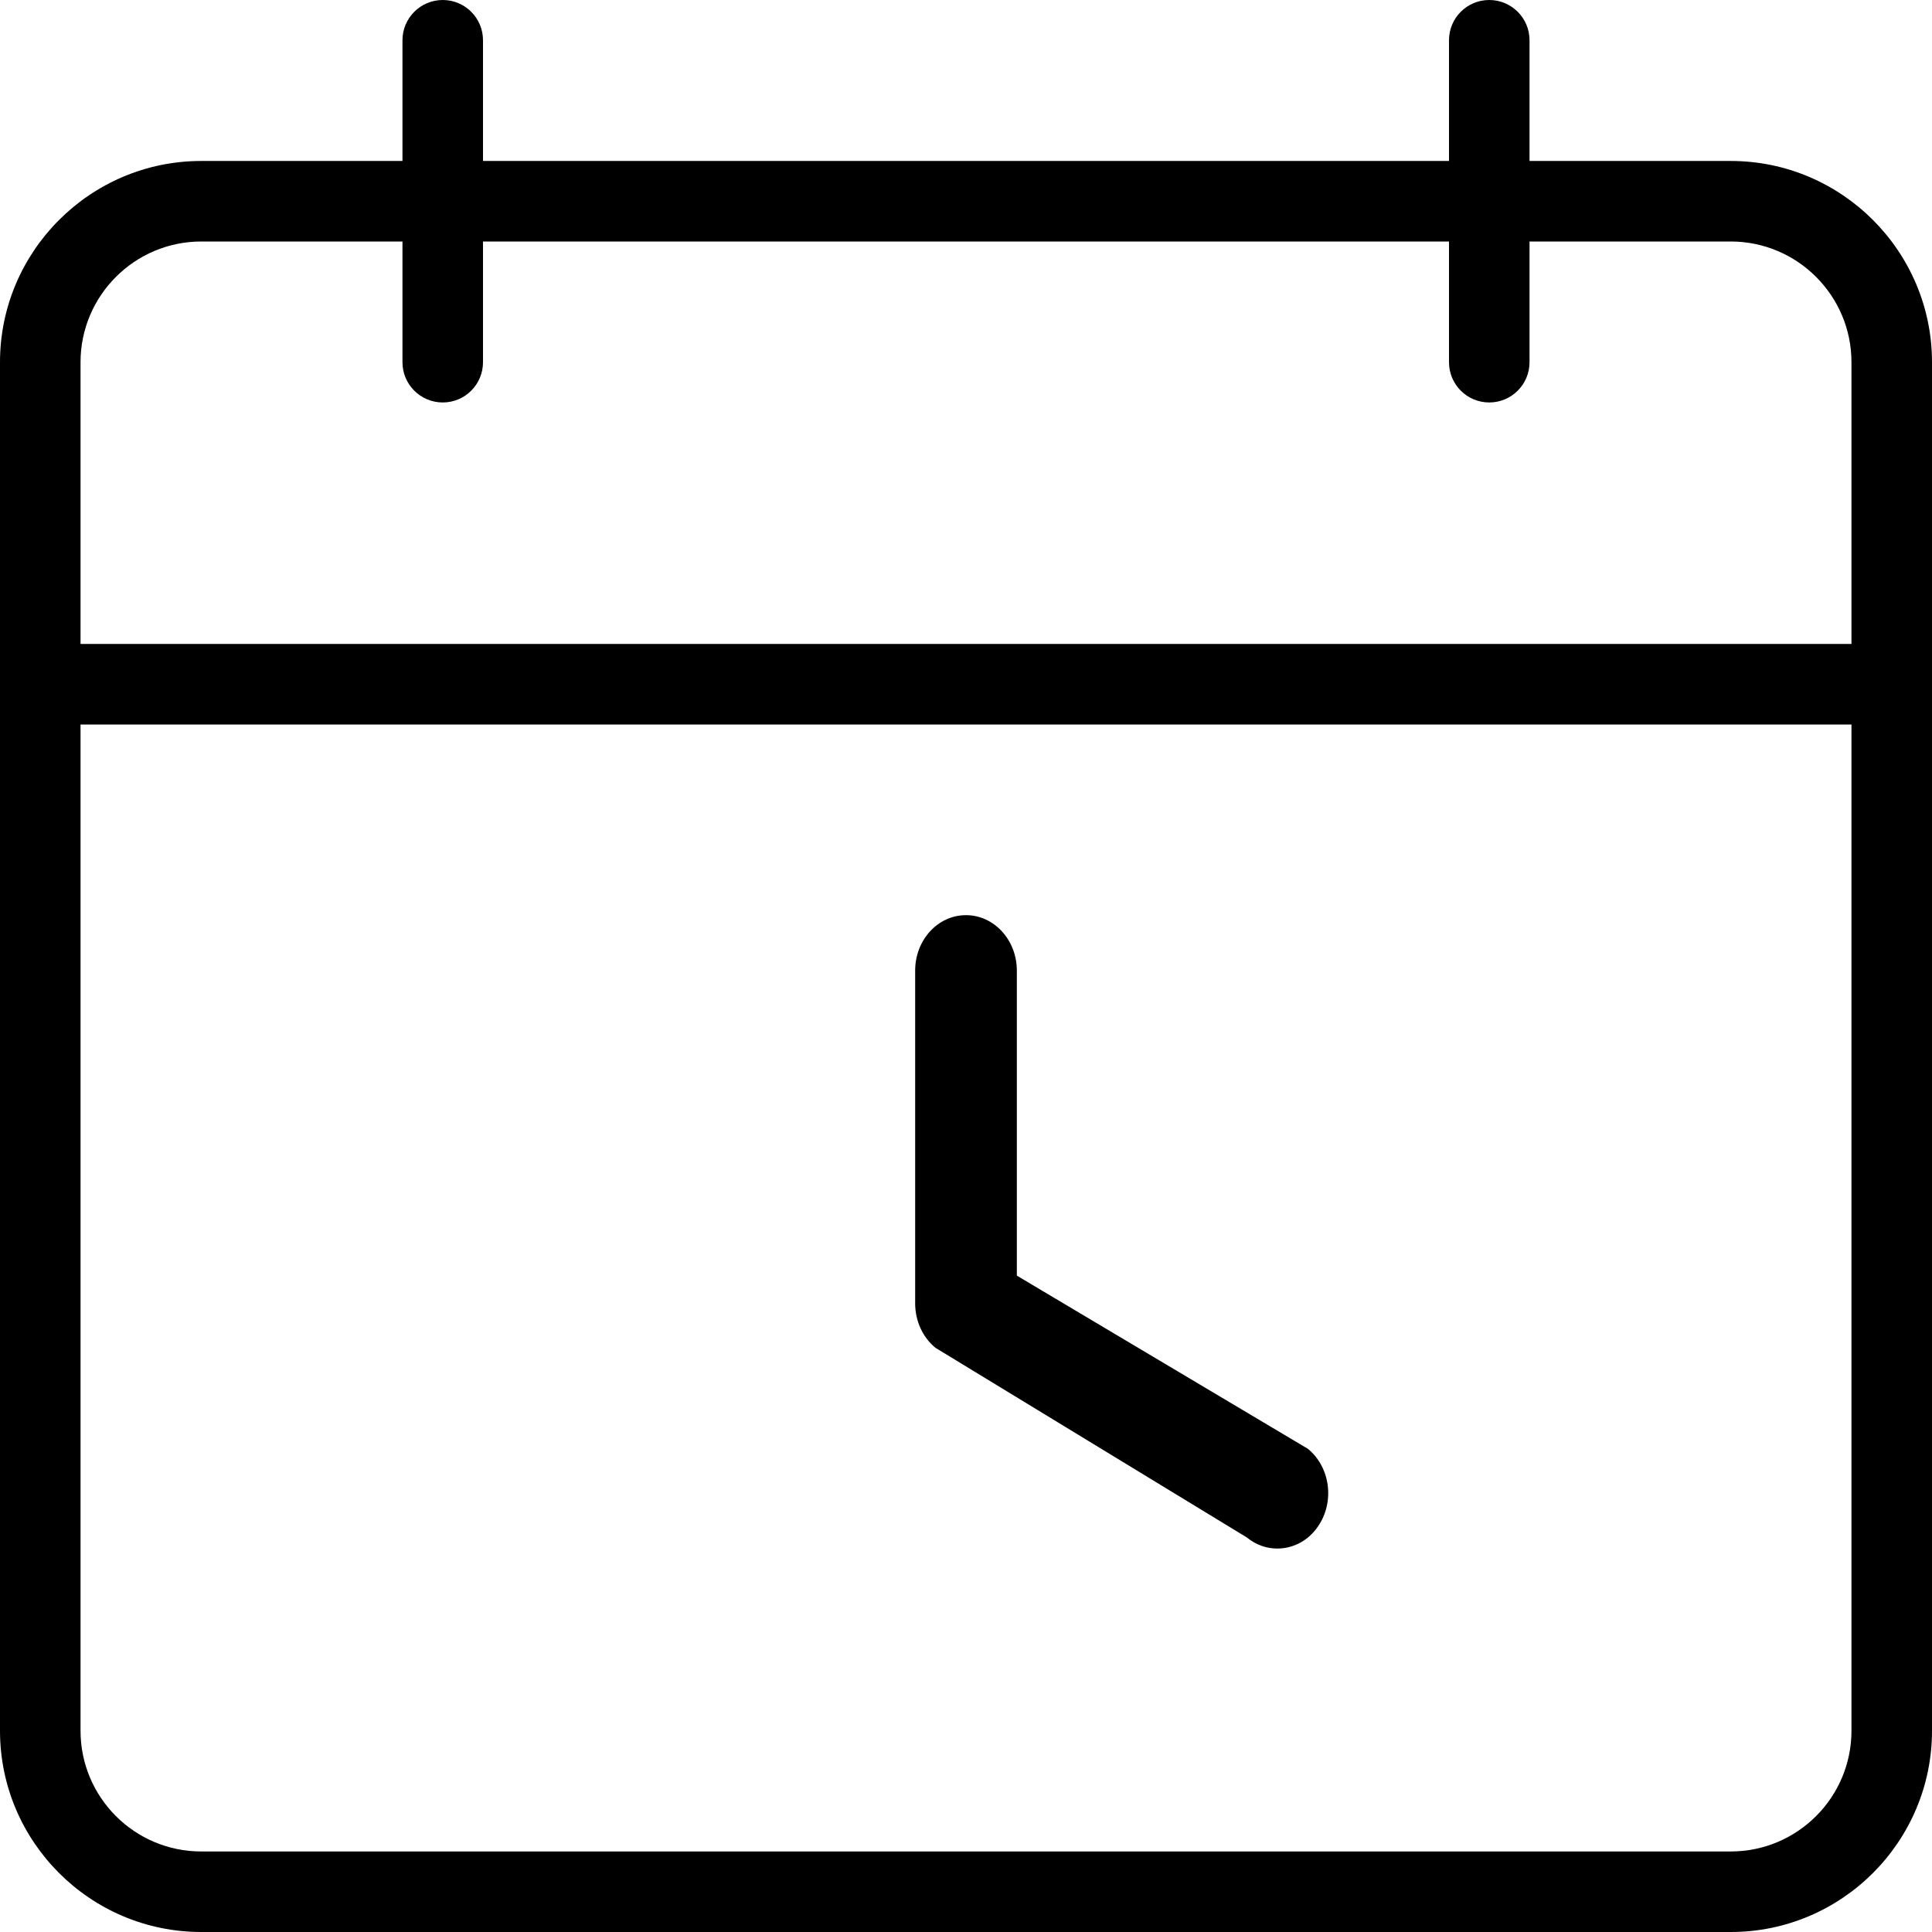 <?xml version="1.0" encoding="UTF-8"?>
<svg width="19px" height="19px" viewBox="0 0 19 19" version="1.1" xmlns="http://www.w3.org/2000/svg" xmlns:xlink="http://www.w3.org/1999/xlink">
    <!-- Generator: Sketch 51.3 (57544) - http://www.bohemiancoding.com/sketch -->
    <title>Group 38</title>
    <desc>Created with Sketch.</desc>
    <defs></defs>
    <g id="Page-1" stroke="none" stroke-width="1" fill="none" fill-rule="evenodd">
        <g id="eReports-d&amp;d-icons" transform="translate(-1583, -629)" fill="#000000" fill-rule="nonzero">
            <g id="Group-38" transform="translate(1583, 629)">
                <g id="agenda">
                    <path d="M17.021,19 L1.979,19 C0.888,19 0,18.112 0,17.021 L0,3.562 C0,2.472 0.888,1.583 1.979,1.583 L17.021,1.583 C18.112,1.583 19,2.472 19,3.562 L19,17.021 C19,18.112 18.112,19 17.021,19 Z M1.979,2.375 C1.324,2.375 0.792,2.908 0.792,3.562 L0.792,17.021 C0.792,17.676 1.324,18.208 1.979,18.208 L17.021,18.208 C17.676,18.208 18.208,17.676 18.208,17.021 L18.208,3.562 C18.208,2.908 17.676,2.375 17.021,2.375 L1.979,2.375 Z" id="Shape"></path>
                    <path d="M18.604,7.125 L0.396,7.125 C0.177,7.125 0,6.948 0,6.729 C0,6.511 0.177,6.333 0.396,6.333 L18.604,6.333 C18.823,6.333 19,6.511 19,6.729 C19,6.948 18.823,7.125 18.604,7.125 Z" id="Shape"></path>
                    <path d="M4.354,3.958 C4.136,3.958 3.958,3.781 3.958,3.562 L3.958,0.396 C3.958,0.177 4.136,0 4.354,0 C4.573,0 4.75,0.177 4.75,0.396 L4.75,3.562 C4.75,3.781 4.573,3.958 4.354,3.958 Z" id="Shape"></path>
                    <path d="M14.646,3.958 C14.427,3.958 14.25,3.781 14.25,3.562 L14.25,0.396 C14.25,0.177 14.427,0 14.646,0 C14.864,0 15.042,0.177 15.042,0.396 L15.042,3.562 C15.042,3.781 14.864,3.958 14.646,3.958 Z" id="Shape"></path>
                </g>
                <g id="clock-(12)" transform="translate(9, 9)">
                    <path d="M3.862,5.248 L1,3.545 L1,0.545 C1,0.244 0.776,0 0.5,0 C0.223,0 0,0.244 0,0.545 L0,3.818 C0,3.99 0.074,4.152 0.2,4.255 L3.262,6.12 C3.352,6.194 3.457,6.229 3.561,6.229 C3.714,6.229 3.864,6.155 3.962,6.011 C4.128,5.77 4.083,5.428 3.862,5.248 Z" id="Shape"></path>
                </g>
            </g>
        </g>
    </g>
</svg>